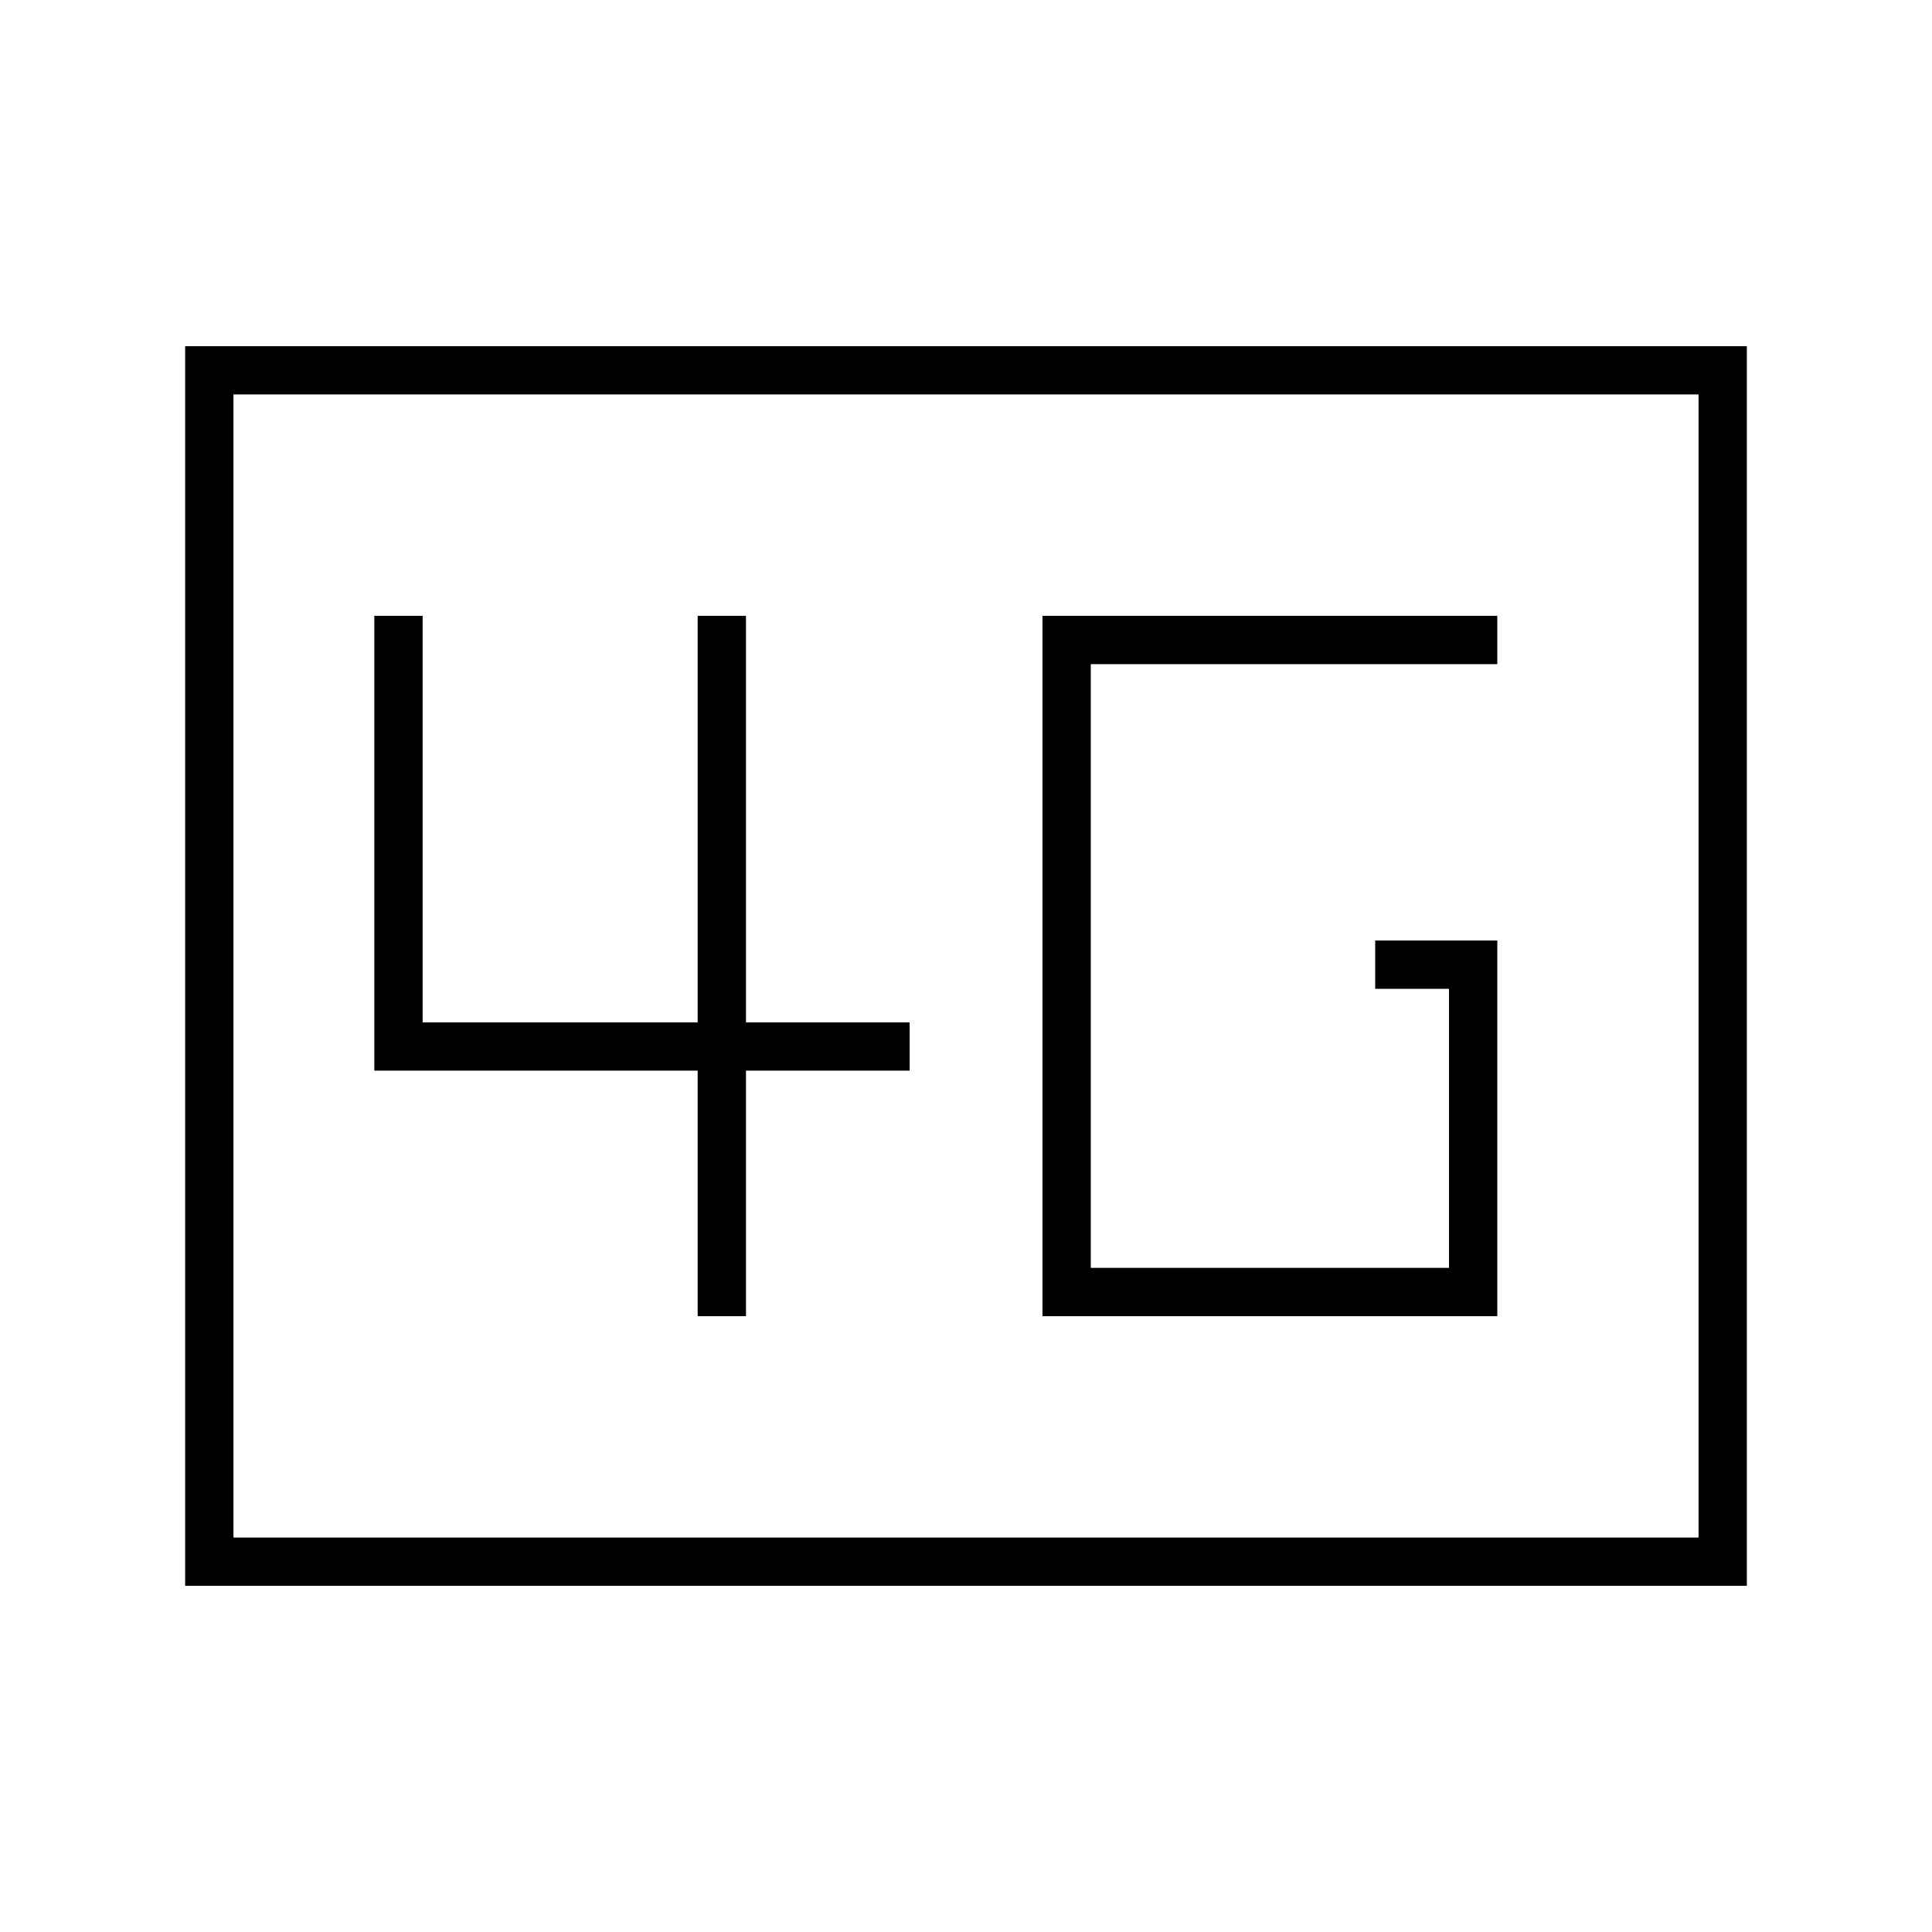<svg xmlns="http://www.w3.org/2000/svg" height="40" viewBox="0 -960 960 960" width="40"><path d="M518-306h226v-186.67h-60.67v24H720V-330H542v-300h202v-24H518v348Zm-171.33 0h24v-122H452v-24h-81.33v-202h-24v202H210v-202h-24v226h160.67v122ZM92-172v-616h776v616H92Zm24-24h728v-568H116v568Zm0 0v-568 568Z"/></svg>